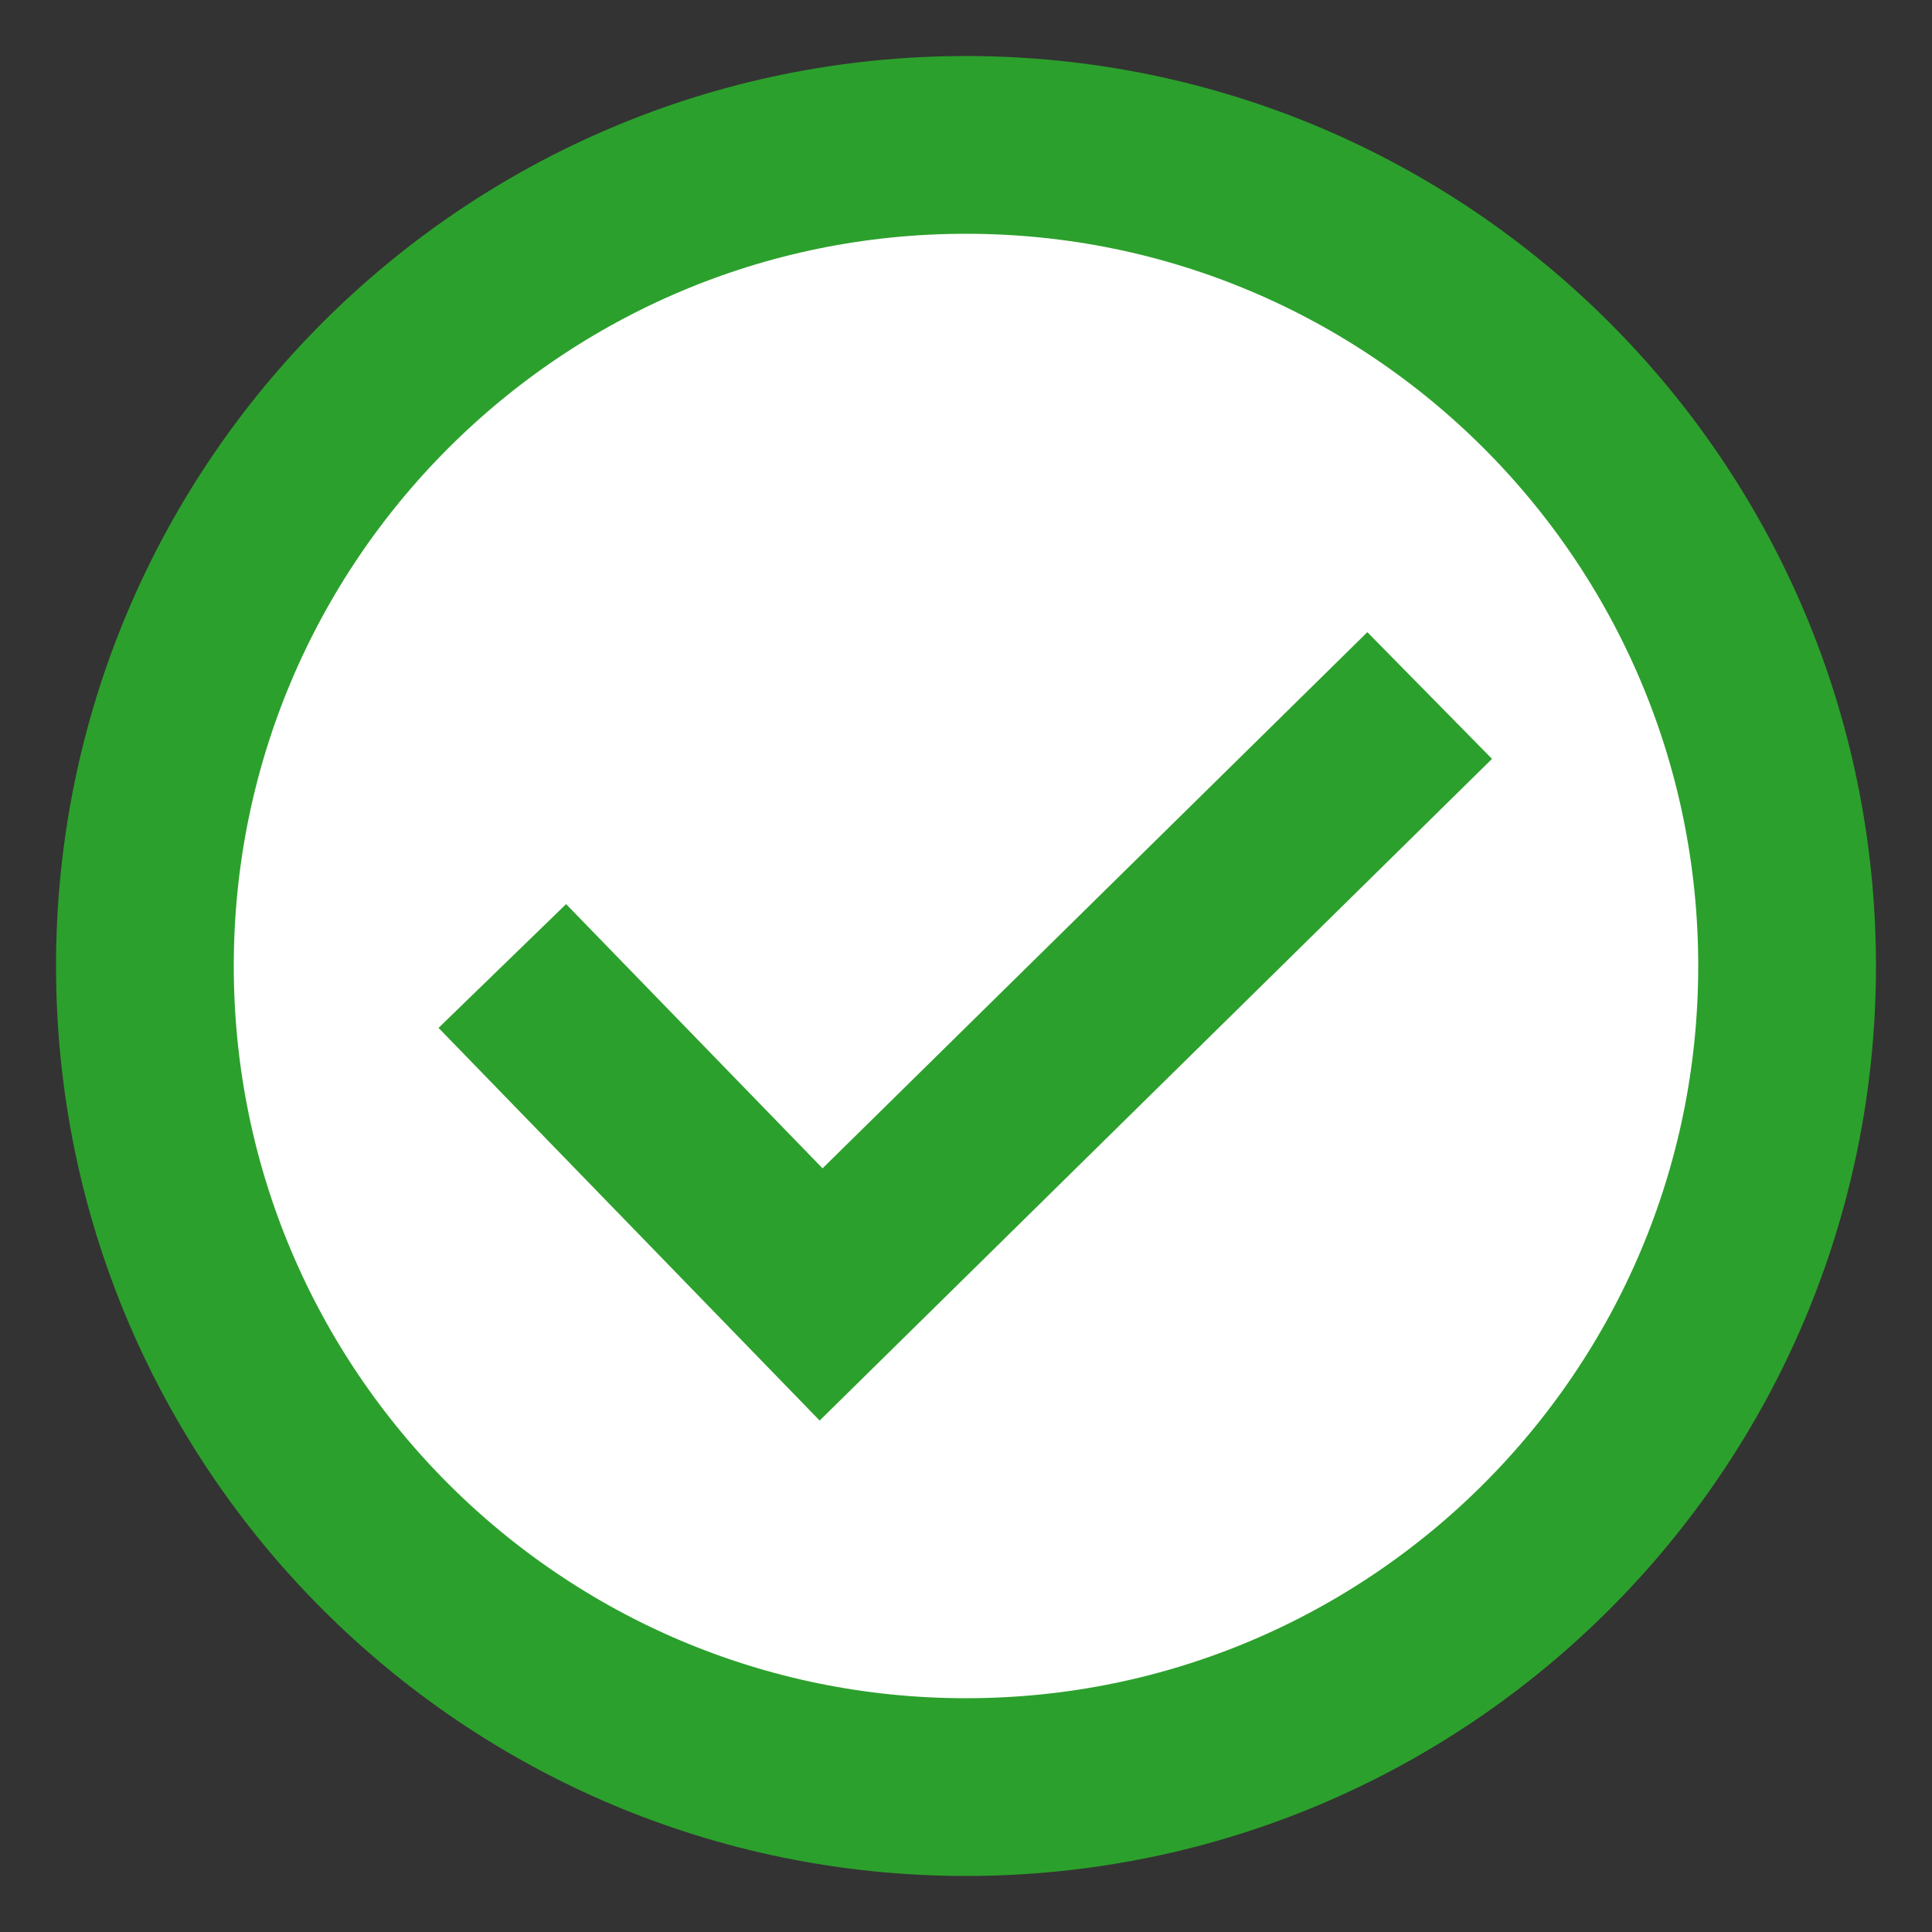 <svg width="25" height="25" viewBox="0 0 25 25" fill="none" xmlns="http://www.w3.org/2000/svg">
<rect x="0" y="0" width="25" height="25" fill="#333333" stroke="none"/>
<g clip-path="url(#clip0_1_17)">
<path d="M12.5 23.125C18.368 23.125 23.125 18.368 23.125 12.5C23.125 6.632 18.368 1.875 12.5 1.875C6.632 1.875 1.875 6.632 1.875 12.5C1.875 18.368 6.632 23.125 12.5 23.125Z" fill="white" stroke="#2CA02C" stroke-width="2.3"/>
<path d="M6.5 12.5L10.625 16.75L18.5 9" fill="white"/>
<path d="M6.5 12.5L10.625 16.75L18.5 9" stroke="#2CA02C" stroke-width="2.3"/>
</g>
<defs>
<clipPath id="clip0_1_17">
<rect width="25" height="25" fill="white"/>
</clipPath>
</defs>
</svg>
